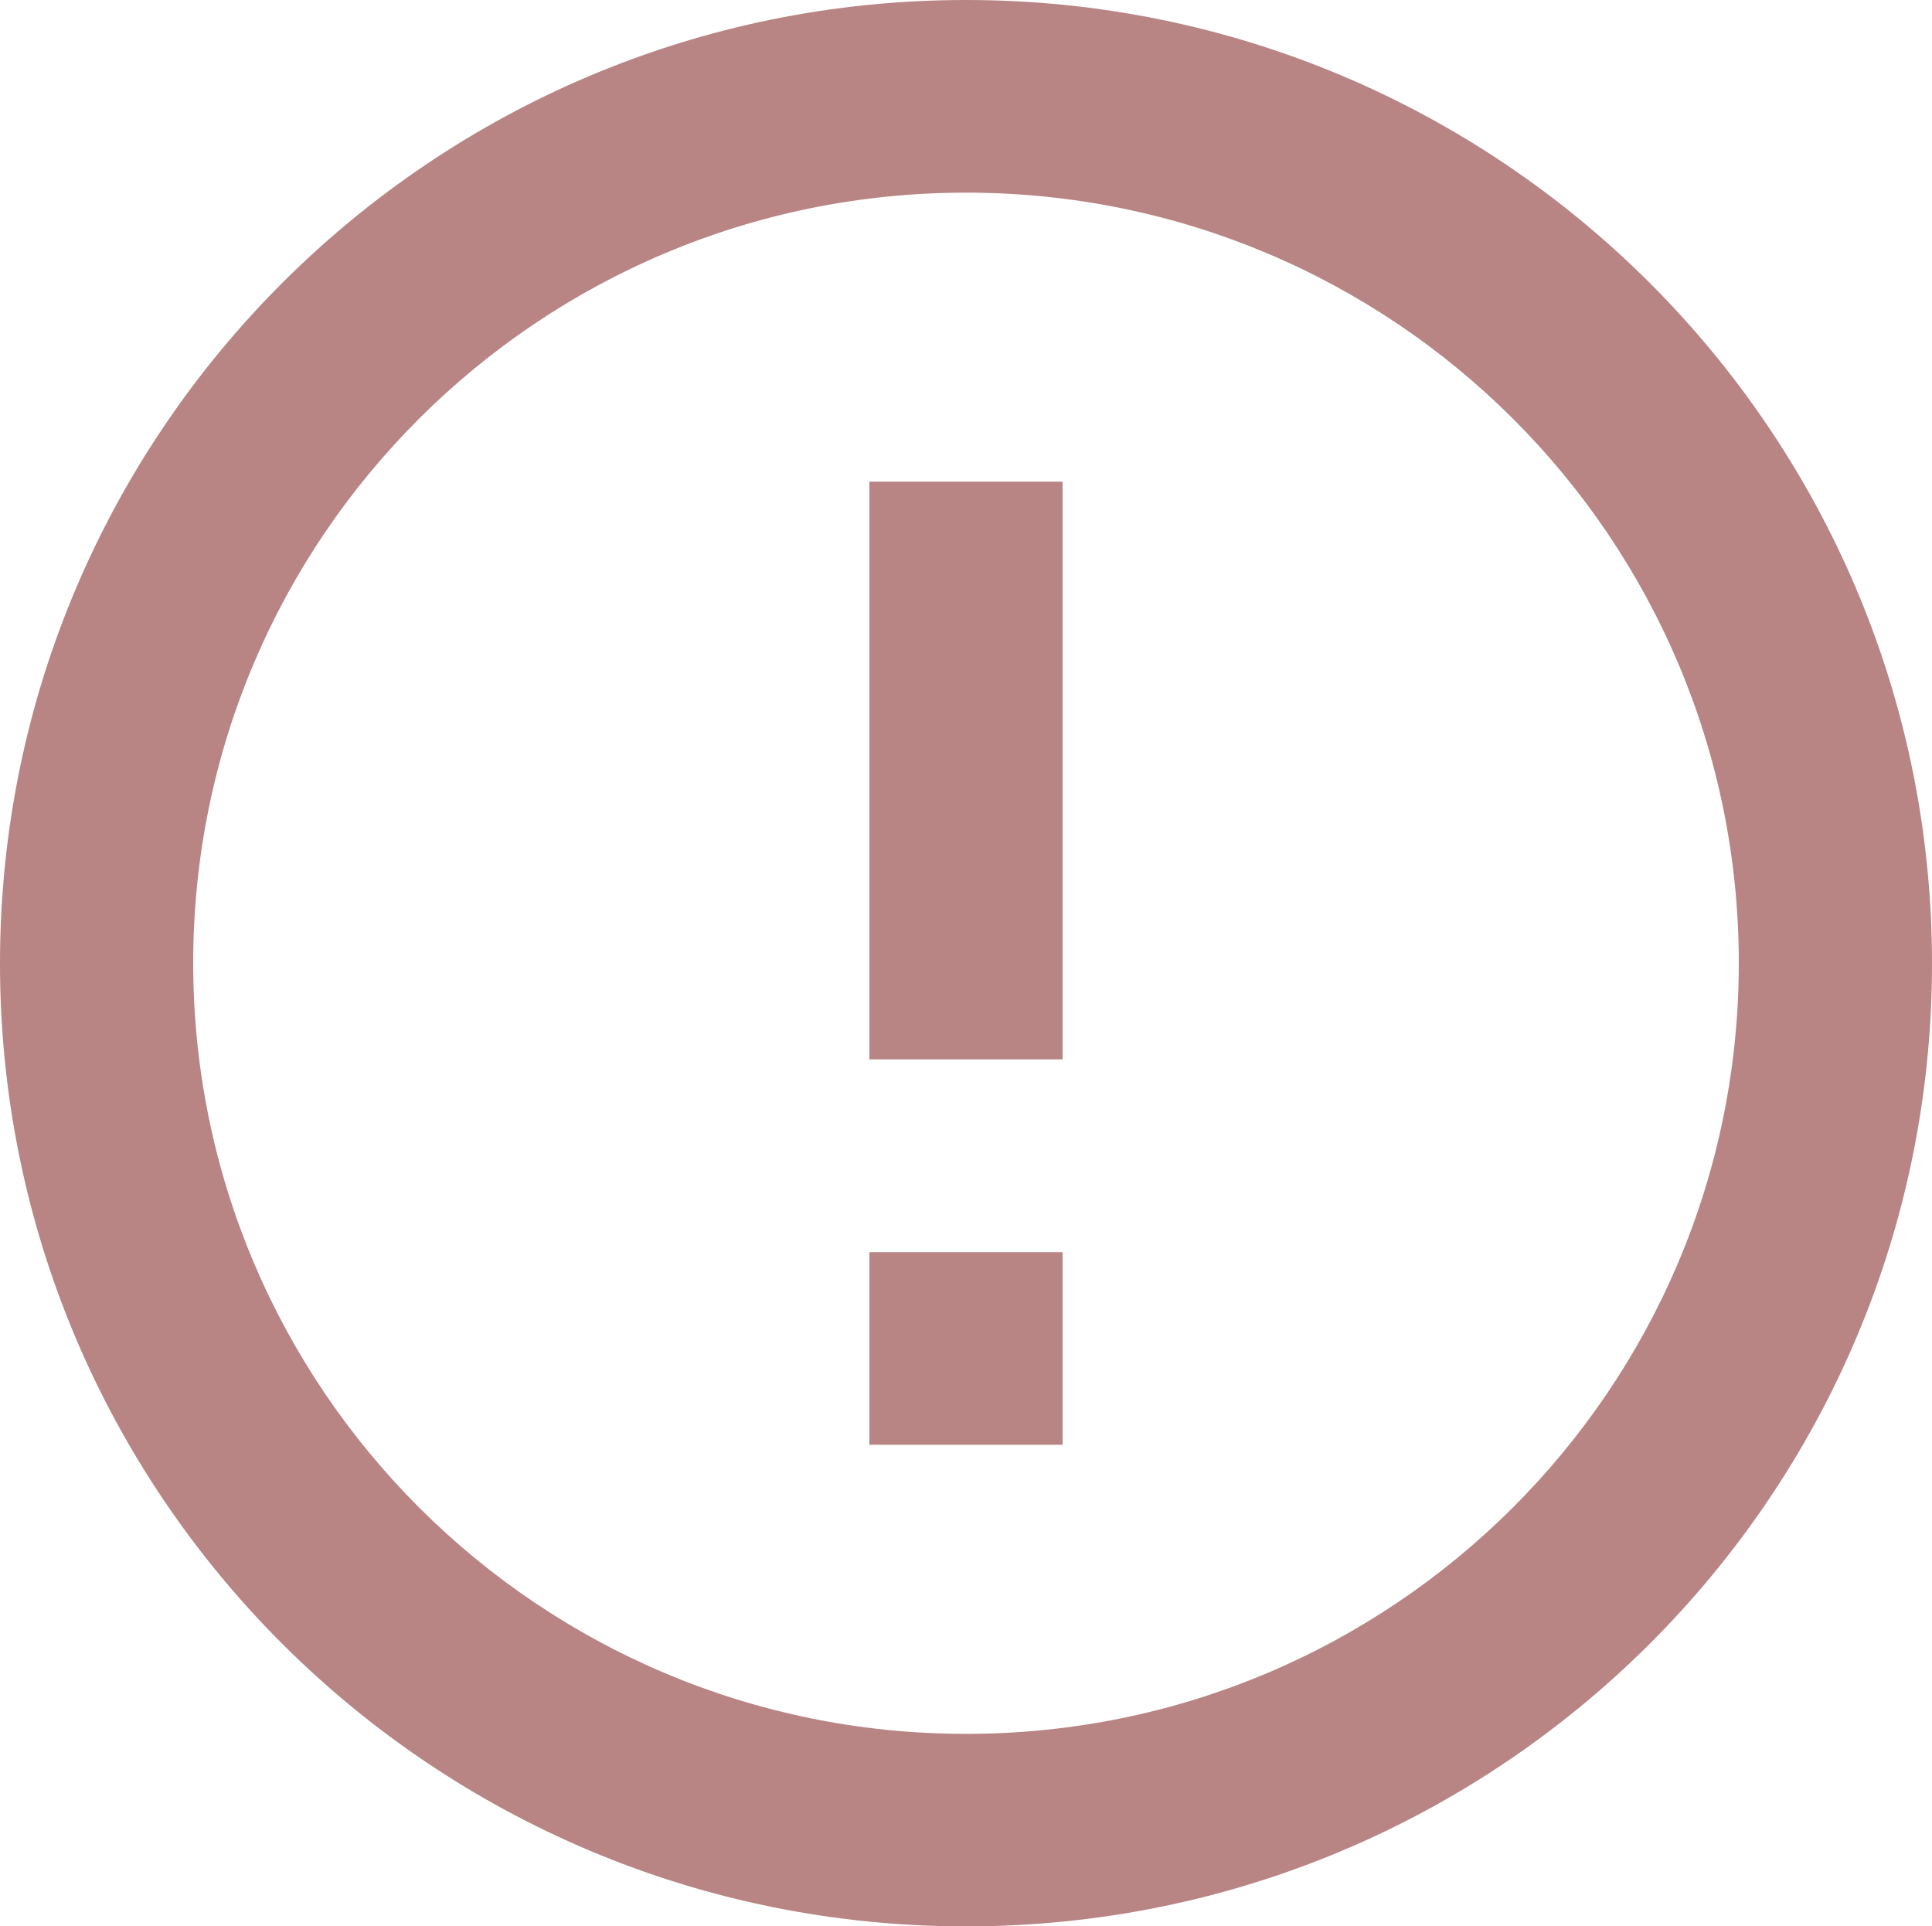 <svg xmlns="http://www.w3.org/2000/svg" xmlns:xlink="http://www.w3.org/1999/xlink" width="30" height="29.91" viewBox="0 0 30 29.91" fill="none">
<path   fill-rule="evenodd"  fill="#B88484"  d="M30 14.96C30 6.7 23.285 0 15 0C6.715 0 0 6.7 0 14.96C0 23.22 6.715 29.91 15 29.91C23.285 29.91 30 23.22 30 14.96ZM27 14.951C27 8.343 21.627 2.991 15 2.991C8.373 2.991 3 8.343 3 14.951C3 21.559 8.373 26.921 15 26.921C21.627 26.921 27 21.559 27 14.951ZM13.5 7.478L13.5 16.448L16.5 16.448L16.5 7.478L13.5 7.478ZM13.5 19.442L13.5 22.432L16.5 22.432L16.5 19.442L13.5 19.442Z">
</path>
</svg>
